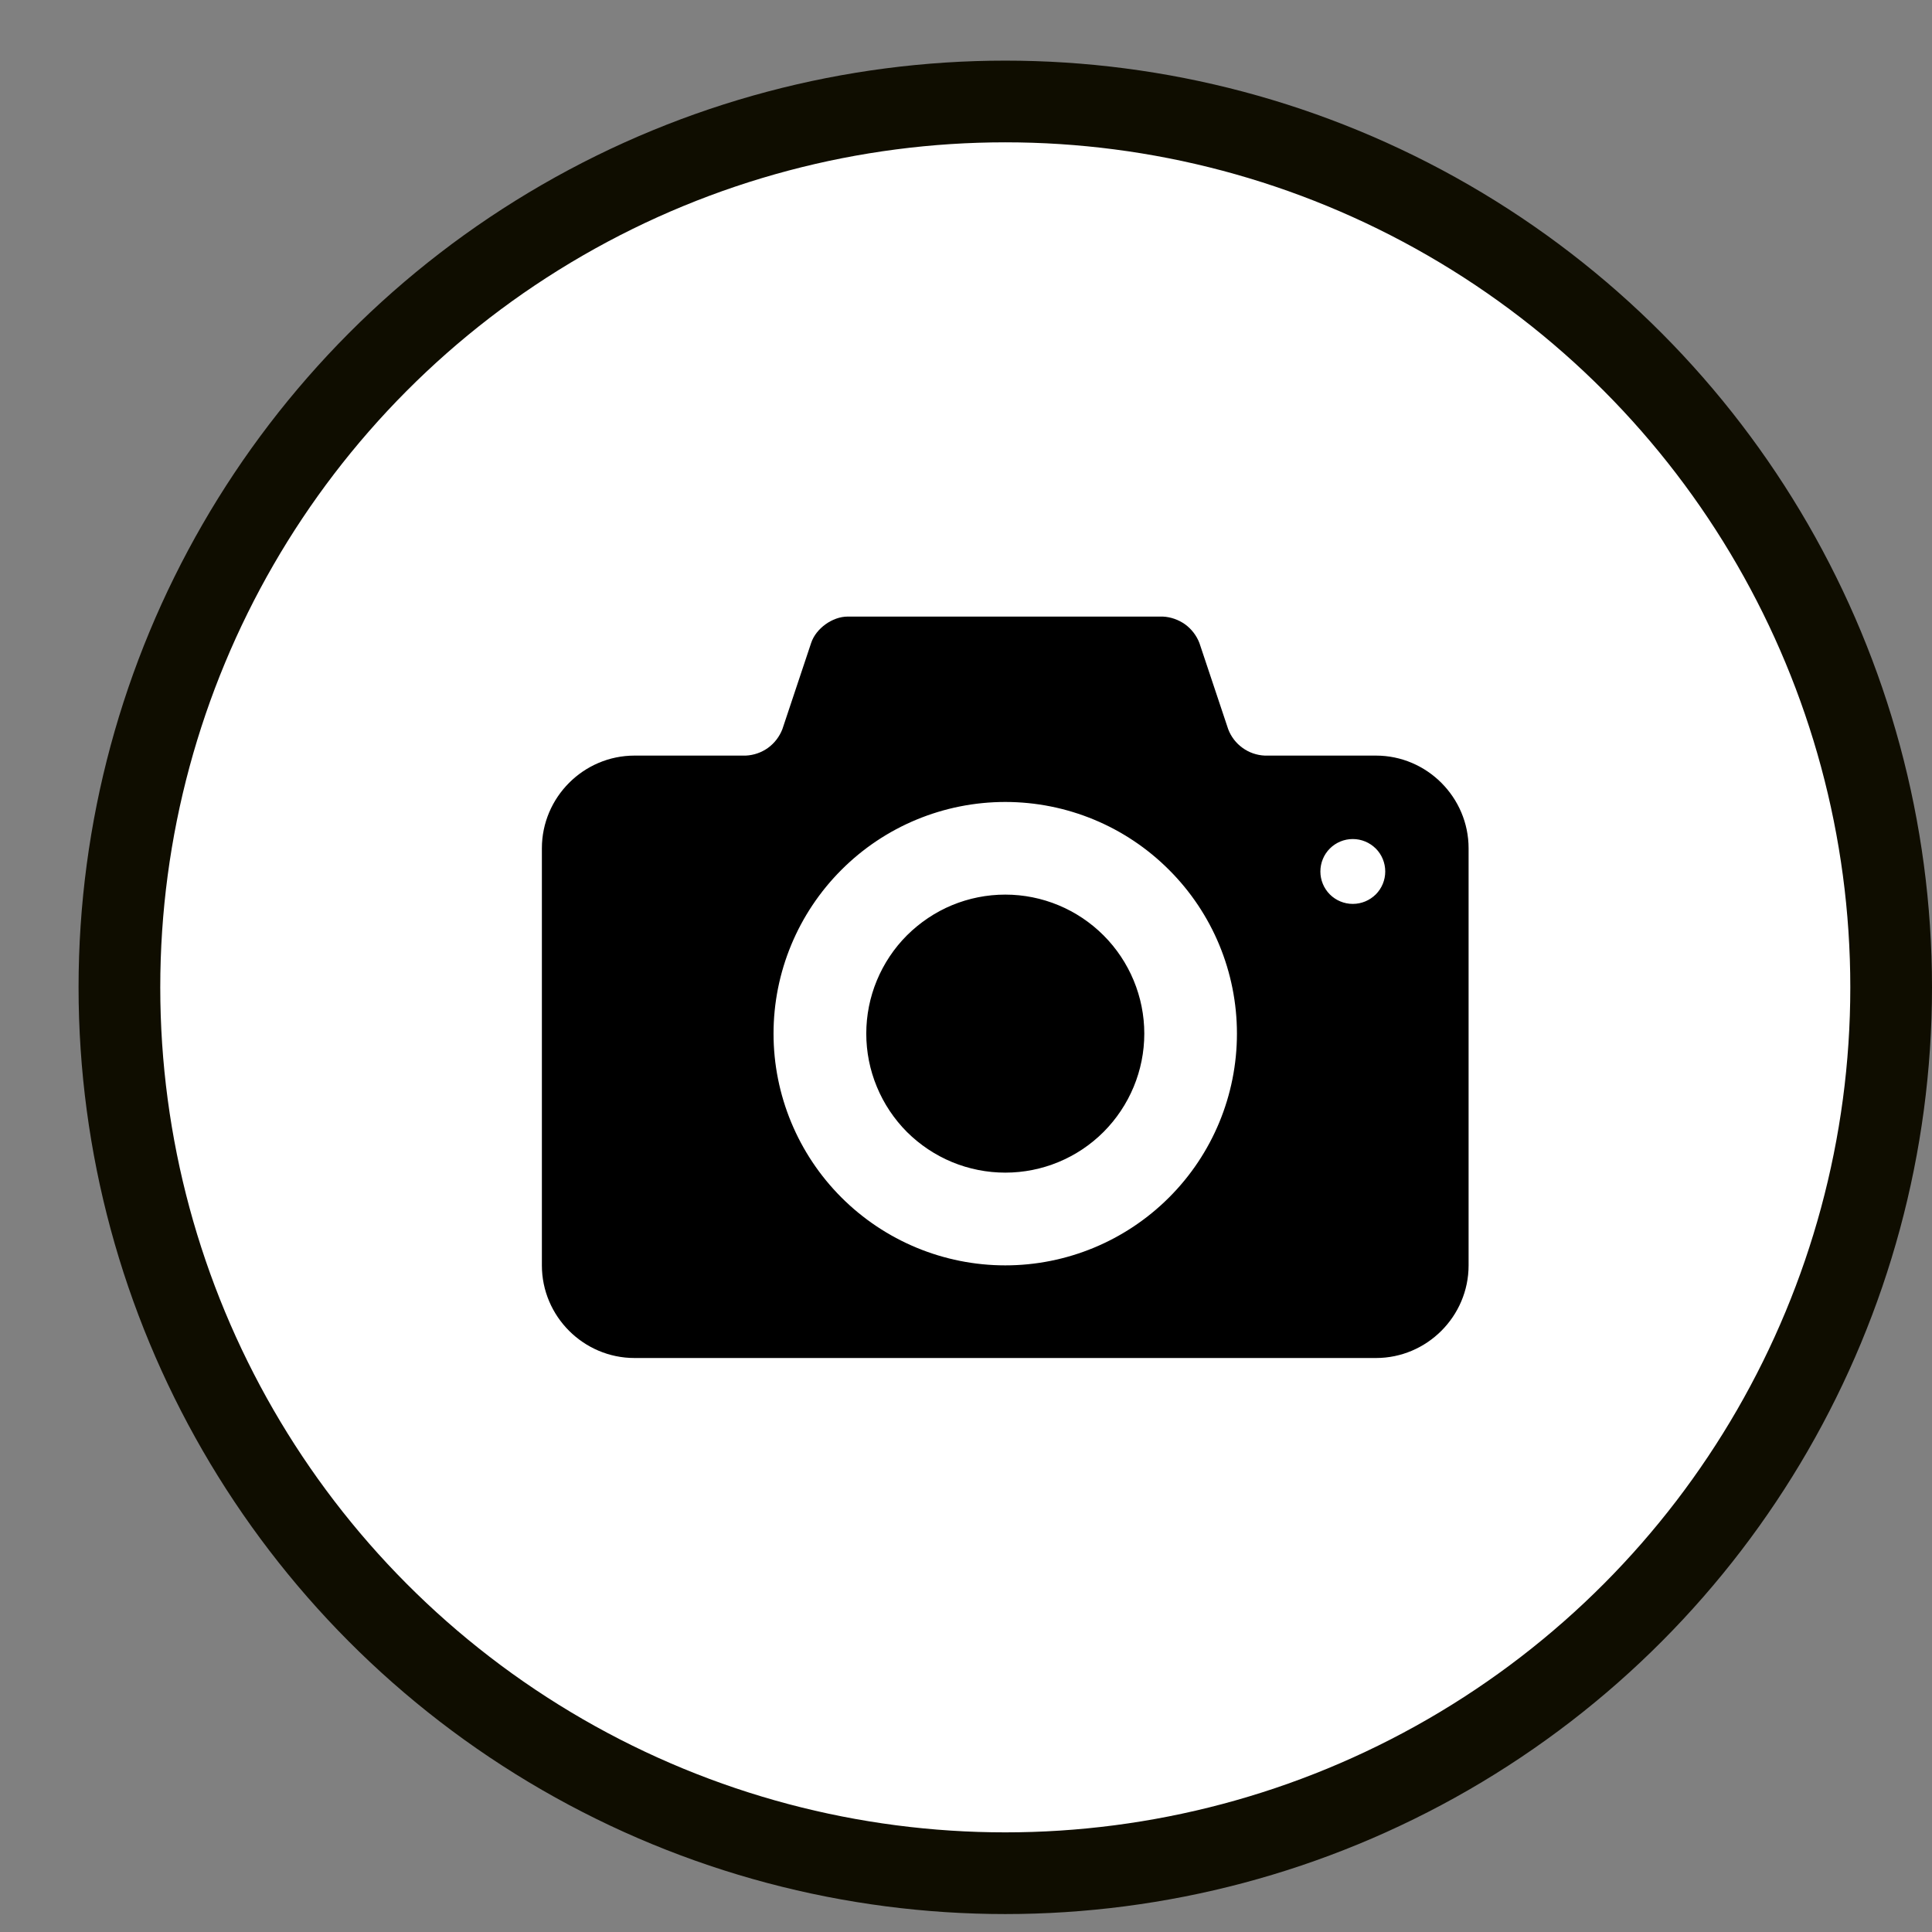 <svg width="21" height="21" viewBox="0 0 21 21" fill="none" xmlns="http://www.w3.org/2000/svg">
<rect x="0" y="0" width="21" height="21" fill="#808080" stroke="none"/>
<circle cx="10.927" cy="10.732" r="9.629" fill="white" stroke="#0F0D00" stroke-width="0.888"/>
<g clip-path="url(#clip0_5081_41686)">
<path d="M10.927 9.724C10.728 9.724 10.532 9.763 10.348 9.839C10.165 9.915 9.999 10.027 9.858 10.167C9.718 10.307 9.607 10.474 9.531 10.657C9.455 10.84 9.416 11.037 9.416 11.235C9.416 11.434 9.455 11.63 9.531 11.813C9.607 11.997 9.718 12.163 9.858 12.304C9.999 12.444 10.165 12.555 10.348 12.631C10.532 12.707 10.728 12.746 10.927 12.746C11.328 12.746 11.712 12.587 11.995 12.304C12.278 12.02 12.438 11.636 12.438 11.235C12.438 10.835 12.278 10.45 11.995 10.167C11.712 9.884 11.328 9.724 10.927 9.724ZM14.956 8.213H13.747C13.66 8.209 13.576 8.18 13.506 8.129C13.435 8.078 13.381 8.008 13.35 7.926L13.037 6.989C13.006 6.908 12.951 6.837 12.881 6.786C12.81 6.736 12.726 6.706 12.639 6.702H9.214C9.048 6.702 8.869 6.831 8.817 6.988L8.504 7.926C8.472 8.008 8.418 8.078 8.348 8.129C8.277 8.18 8.193 8.209 8.106 8.213H6.897C6.343 8.213 5.89 8.667 5.89 9.221V13.754C5.89 14.308 6.343 14.761 6.897 14.761H14.956C15.51 14.761 15.963 14.308 15.963 13.754V9.221C15.963 8.667 15.51 8.213 14.956 8.213ZM10.927 13.754C10.259 13.754 9.618 13.488 9.146 13.016C8.674 12.544 8.408 11.903 8.408 11.235C8.408 10.567 8.674 9.927 9.146 9.455C9.618 8.982 10.259 8.717 10.927 8.717C11.595 8.717 12.235 8.982 12.707 9.455C13.18 9.927 13.445 10.567 13.445 11.235C13.445 11.903 13.18 12.544 12.707 13.016C12.235 13.488 11.595 13.754 10.927 13.754ZM14.704 9.825C14.611 9.825 14.521 9.788 14.455 9.722C14.389 9.656 14.352 9.566 14.352 9.473C14.352 9.379 14.389 9.289 14.455 9.223C14.521 9.157 14.611 9.12 14.704 9.12C14.798 9.12 14.887 9.157 14.954 9.223C15.02 9.289 15.057 9.379 15.057 9.473C15.057 9.566 15.02 9.656 14.954 9.722C14.887 9.788 14.798 9.825 14.704 9.825Z" fill="black"/>
</g>
<defs>
<clipPath id="clip0_5081_41686">
<rect width="10.073" height="10.073" fill="white" transform="translate(5.89 5.695)"/>
</clipPath>
</defs>
</svg>
